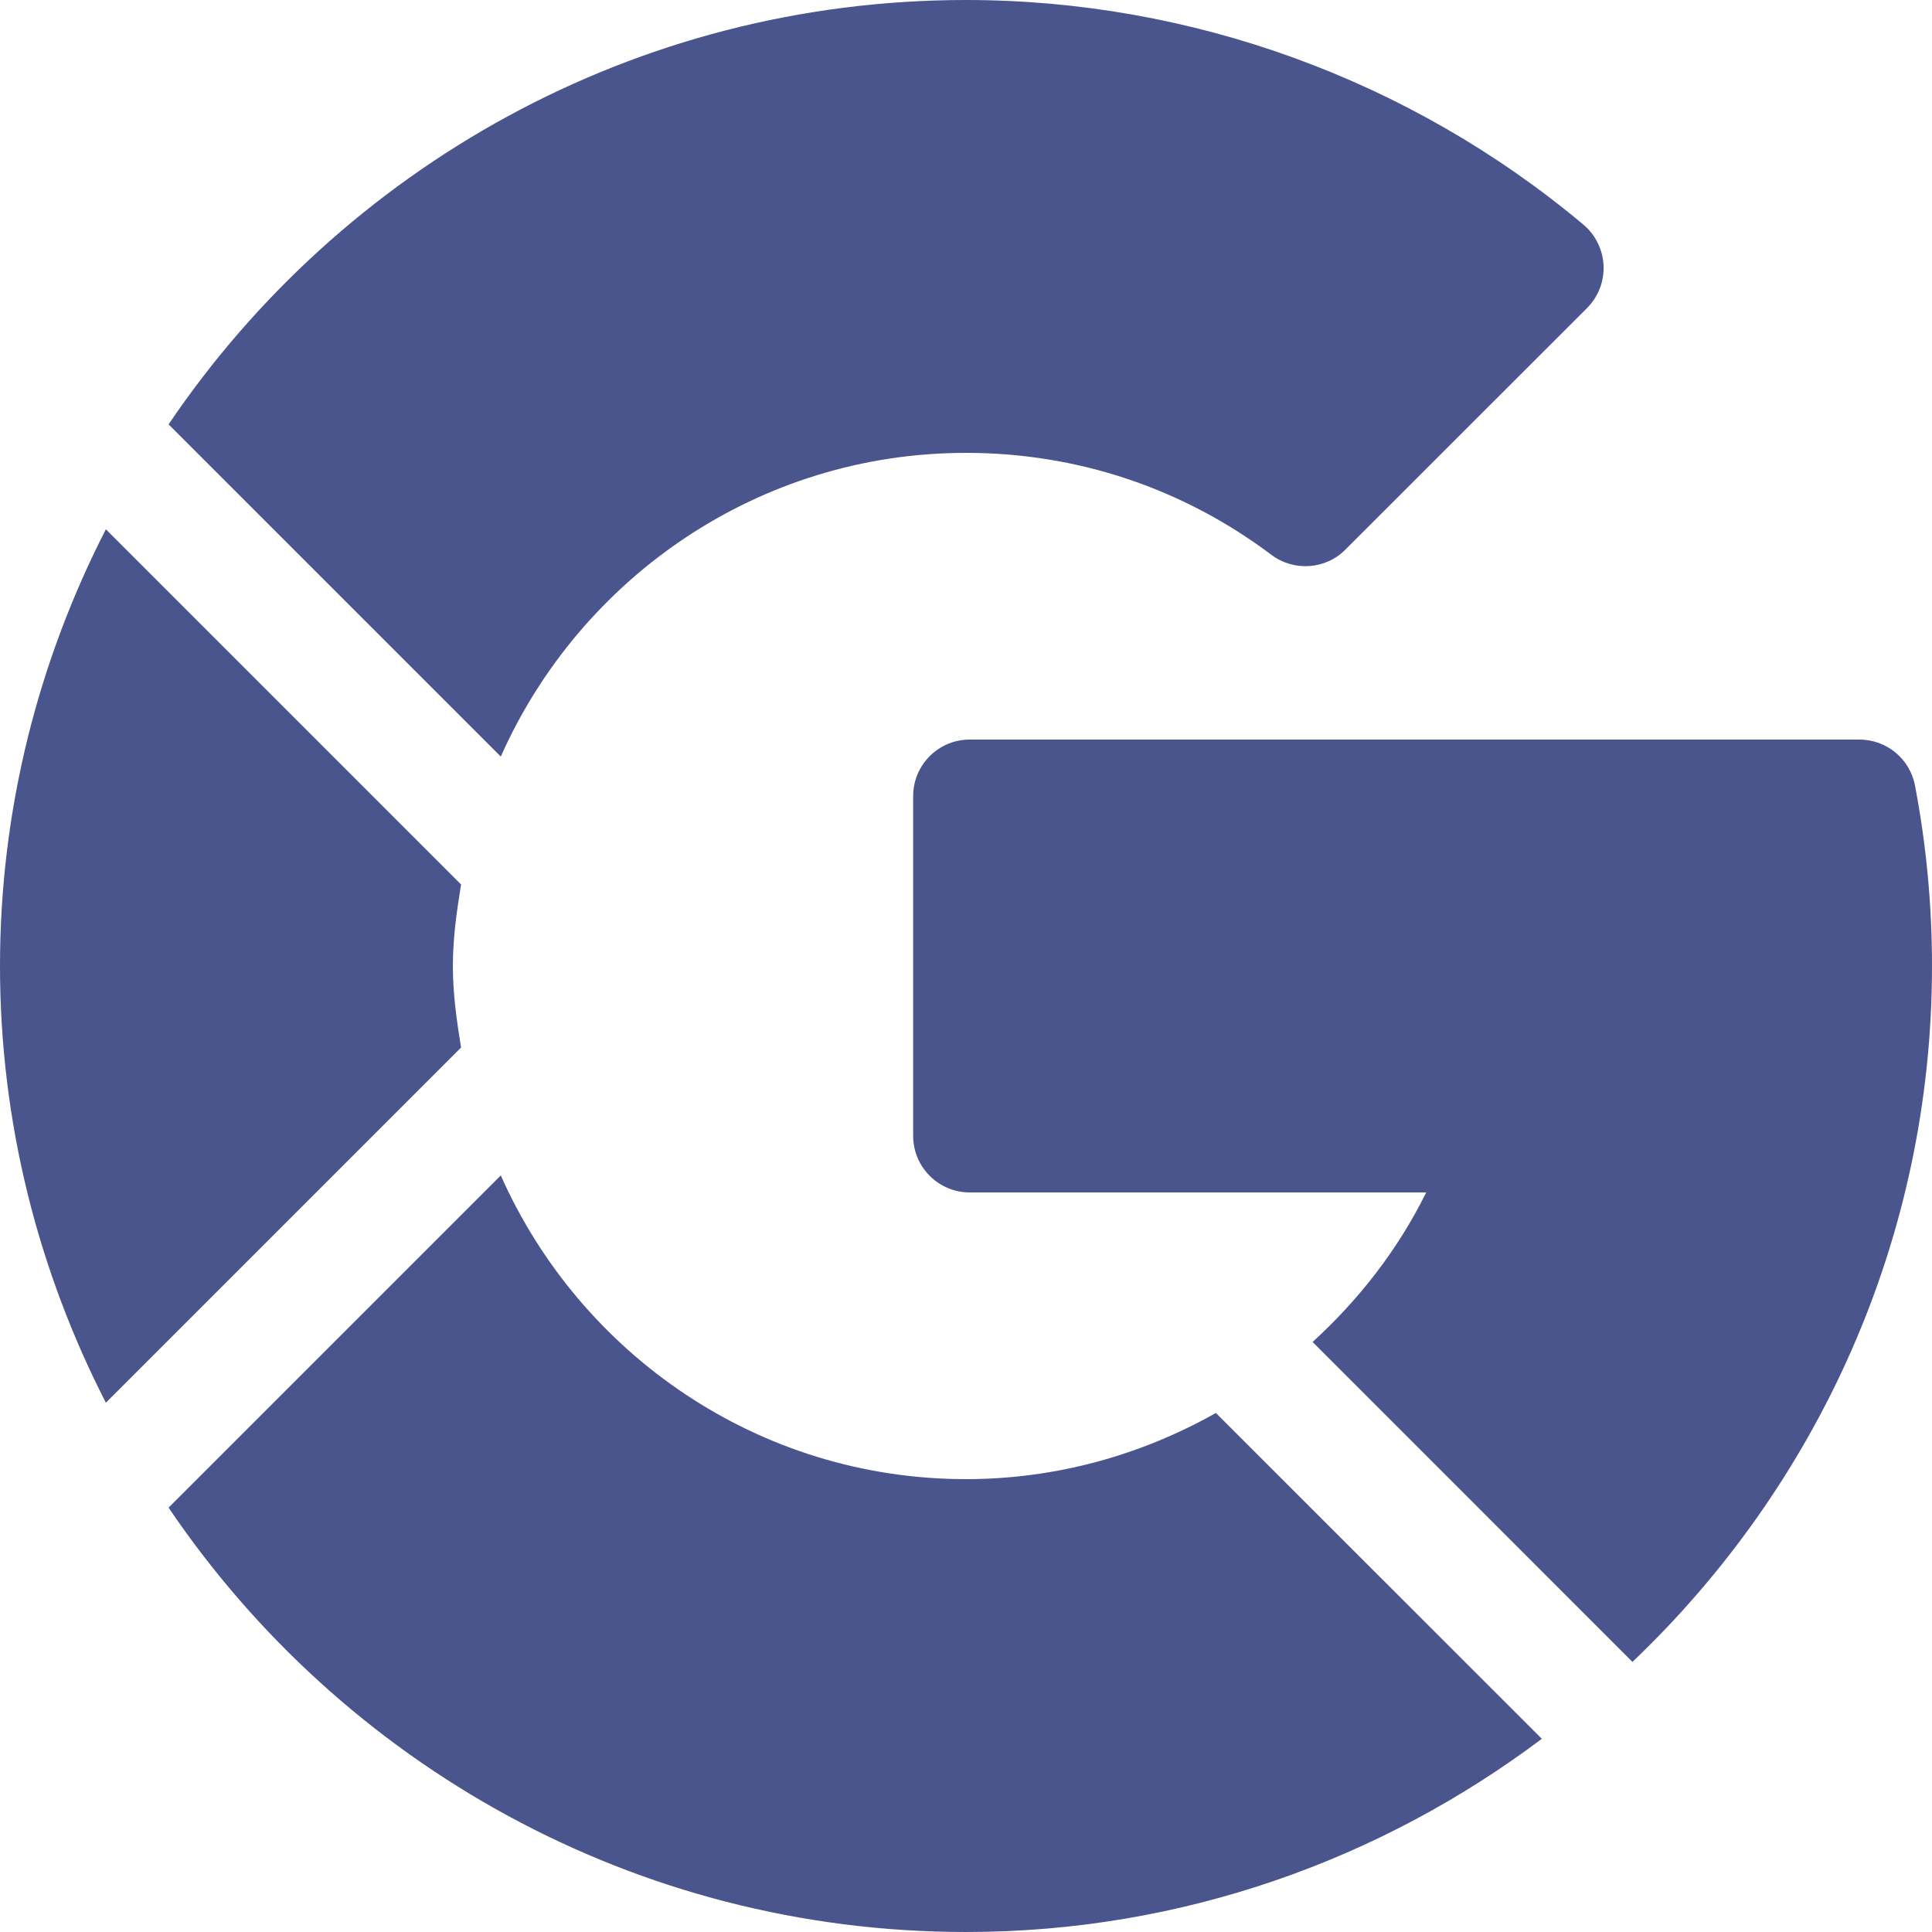 <svg width="20" height="20" viewBox="0 0 20 20" fill="none" xmlns="http://www.w3.org/2000/svg">
<path d="M20 10C20 9.372 19.941 8.743 19.824 8.132C19.772 7.856 19.53 7.656 19.249 7.656H10.039C9.715 7.656 9.453 7.918 9.453 8.242V11.758C9.453 12.082 9.715 12.344 10.039 12.344H14.764C14.47 12.94 14.064 13.457 13.588 13.892L16.899 17.204C18.805 15.388 20 12.834 20 10Z" fill="#4A558E"/>
<path d="M10 4.688C11.15 4.688 12.243 5.053 13.162 5.744C13.394 5.918 13.722 5.897 13.928 5.689L16.429 3.189C16.545 3.073 16.607 2.913 16.6 2.749C16.592 2.585 16.517 2.431 16.391 2.325C14.602 0.826 12.332 0 10 0C6.568 0 3.537 1.744 1.745 4.393L5.184 7.832C6.005 5.984 7.851 4.688 10 4.688Z" fill="#4A558E"/>
<path d="M10 20C12.237 20 14.297 19.25 15.961 18L12.587 14.627C11.816 15.061 10.935 15.312 10 15.312C7.851 15.312 6.005 14.016 5.184 12.168L1.745 15.607C3.537 18.256 6.568 20 10 20Z" fill="#4A558E"/>
<path d="M4.773 10.844C4.728 10.568 4.688 10.289 4.688 10C4.688 9.711 4.728 9.433 4.773 9.156L1.096 5.479C0.4 6.838 0 8.372 0 10C0 11.628 0.4 13.162 1.096 14.521L4.773 10.844Z" fill="#4A558E"/>
</svg>
